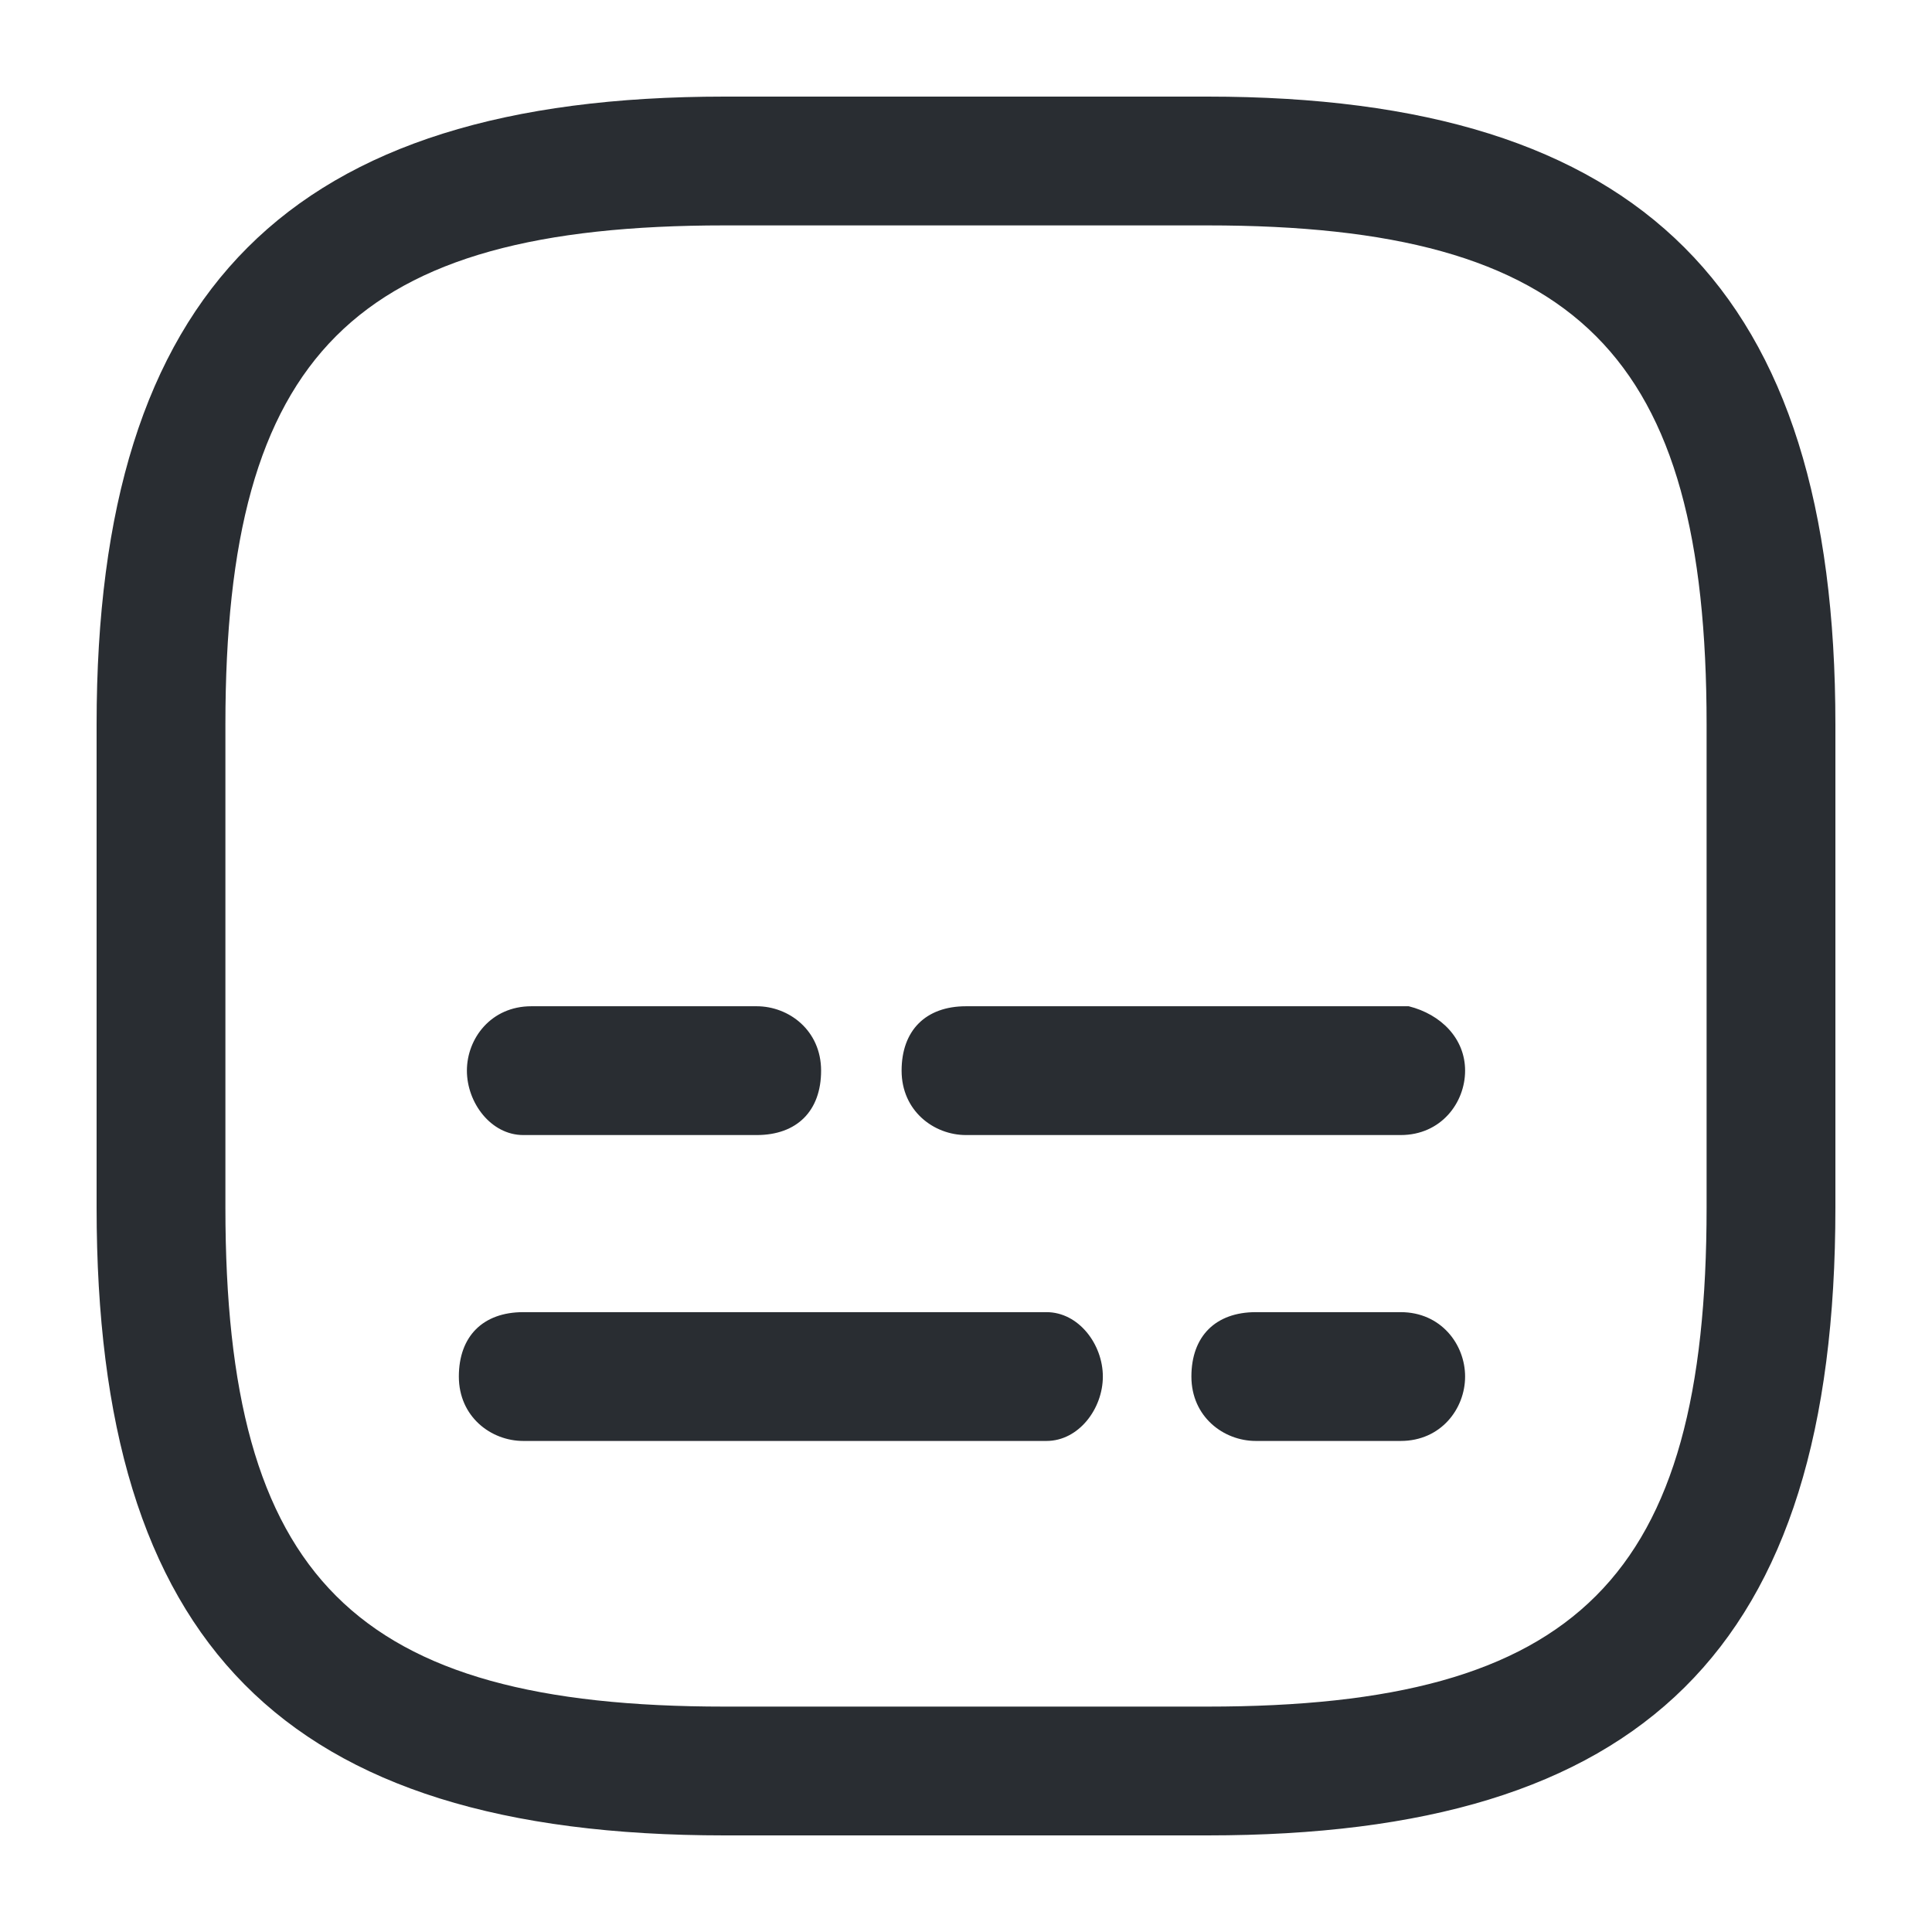 <?xml version="1.0" encoding="utf-8"?>
<!-- Generator: Adobe Illustrator 25.3.1, SVG Export Plug-In . SVG Version: 6.00 Build 0)  -->
<svg version="1.1" id="Layer_1" xmlns="http://www.w3.org/2000/svg" xmlns:xlink="http://www.w3.org/1999/xlink" x="0px" y="0px"
	 viewBox="0 0 24 24" style="enable-background:new 0 0 24 24;" xml:space="preserve">
<style type="text/css">
	.st0{fill:#292D32;}
</style>
<path class="st0" d="M15,1.2H9C3.6,1.2,1.2,3.6,1.2,9v6c0,5.4,2.3,7.8,7.8,7.8h6c5.4,0,7.8-2.3,7.8-7.8V9C22.8,3.6,20.4,1.2,15,1.2z
	 M21.2,15c0,4.6-1.6,6.2-6.2,6.2H9c-4.6,0-6.2-1.6-6.2-6.2V9c0-4.6,1.6-6.2,6.2-6.2h6c4.6,0,6.2,1.6,6.2,6.2V15z M18.2,17.1
	c0,0.4-0.3,0.8-0.8,0.8h-1.8c-0.4,0-0.8-0.3-0.8-0.8s0.3-0.8,0.8-0.8h1.8C17.9,16.3,18.2,16.7,18.2,17.1z M13.7,17.1
	c0,0.4-0.3,0.8-0.7,0.8H6.5c-0.4,0-0.8-0.3-0.8-0.8s0.3-0.8,0.8-0.8H13C13.4,16.3,13.7,16.7,13.7,17.1z M18.2,13.3
	c0,0.4-0.3,0.8-0.8,0.8H12c-0.4,0-0.8-0.3-0.8-0.8s0.3-0.8,0.8-0.8h5.5C17.9,12.6,18.2,12.9,18.2,13.3z M5.8,13.3
	c0-0.4,0.3-0.8,0.8-0.8h2.8c0.4,0,0.8,0.3,0.8,0.8s-0.3,0.8-0.8,0.8H6.5C6.1,14.1,5.8,13.7,5.8,13.3z"/>
</svg>
